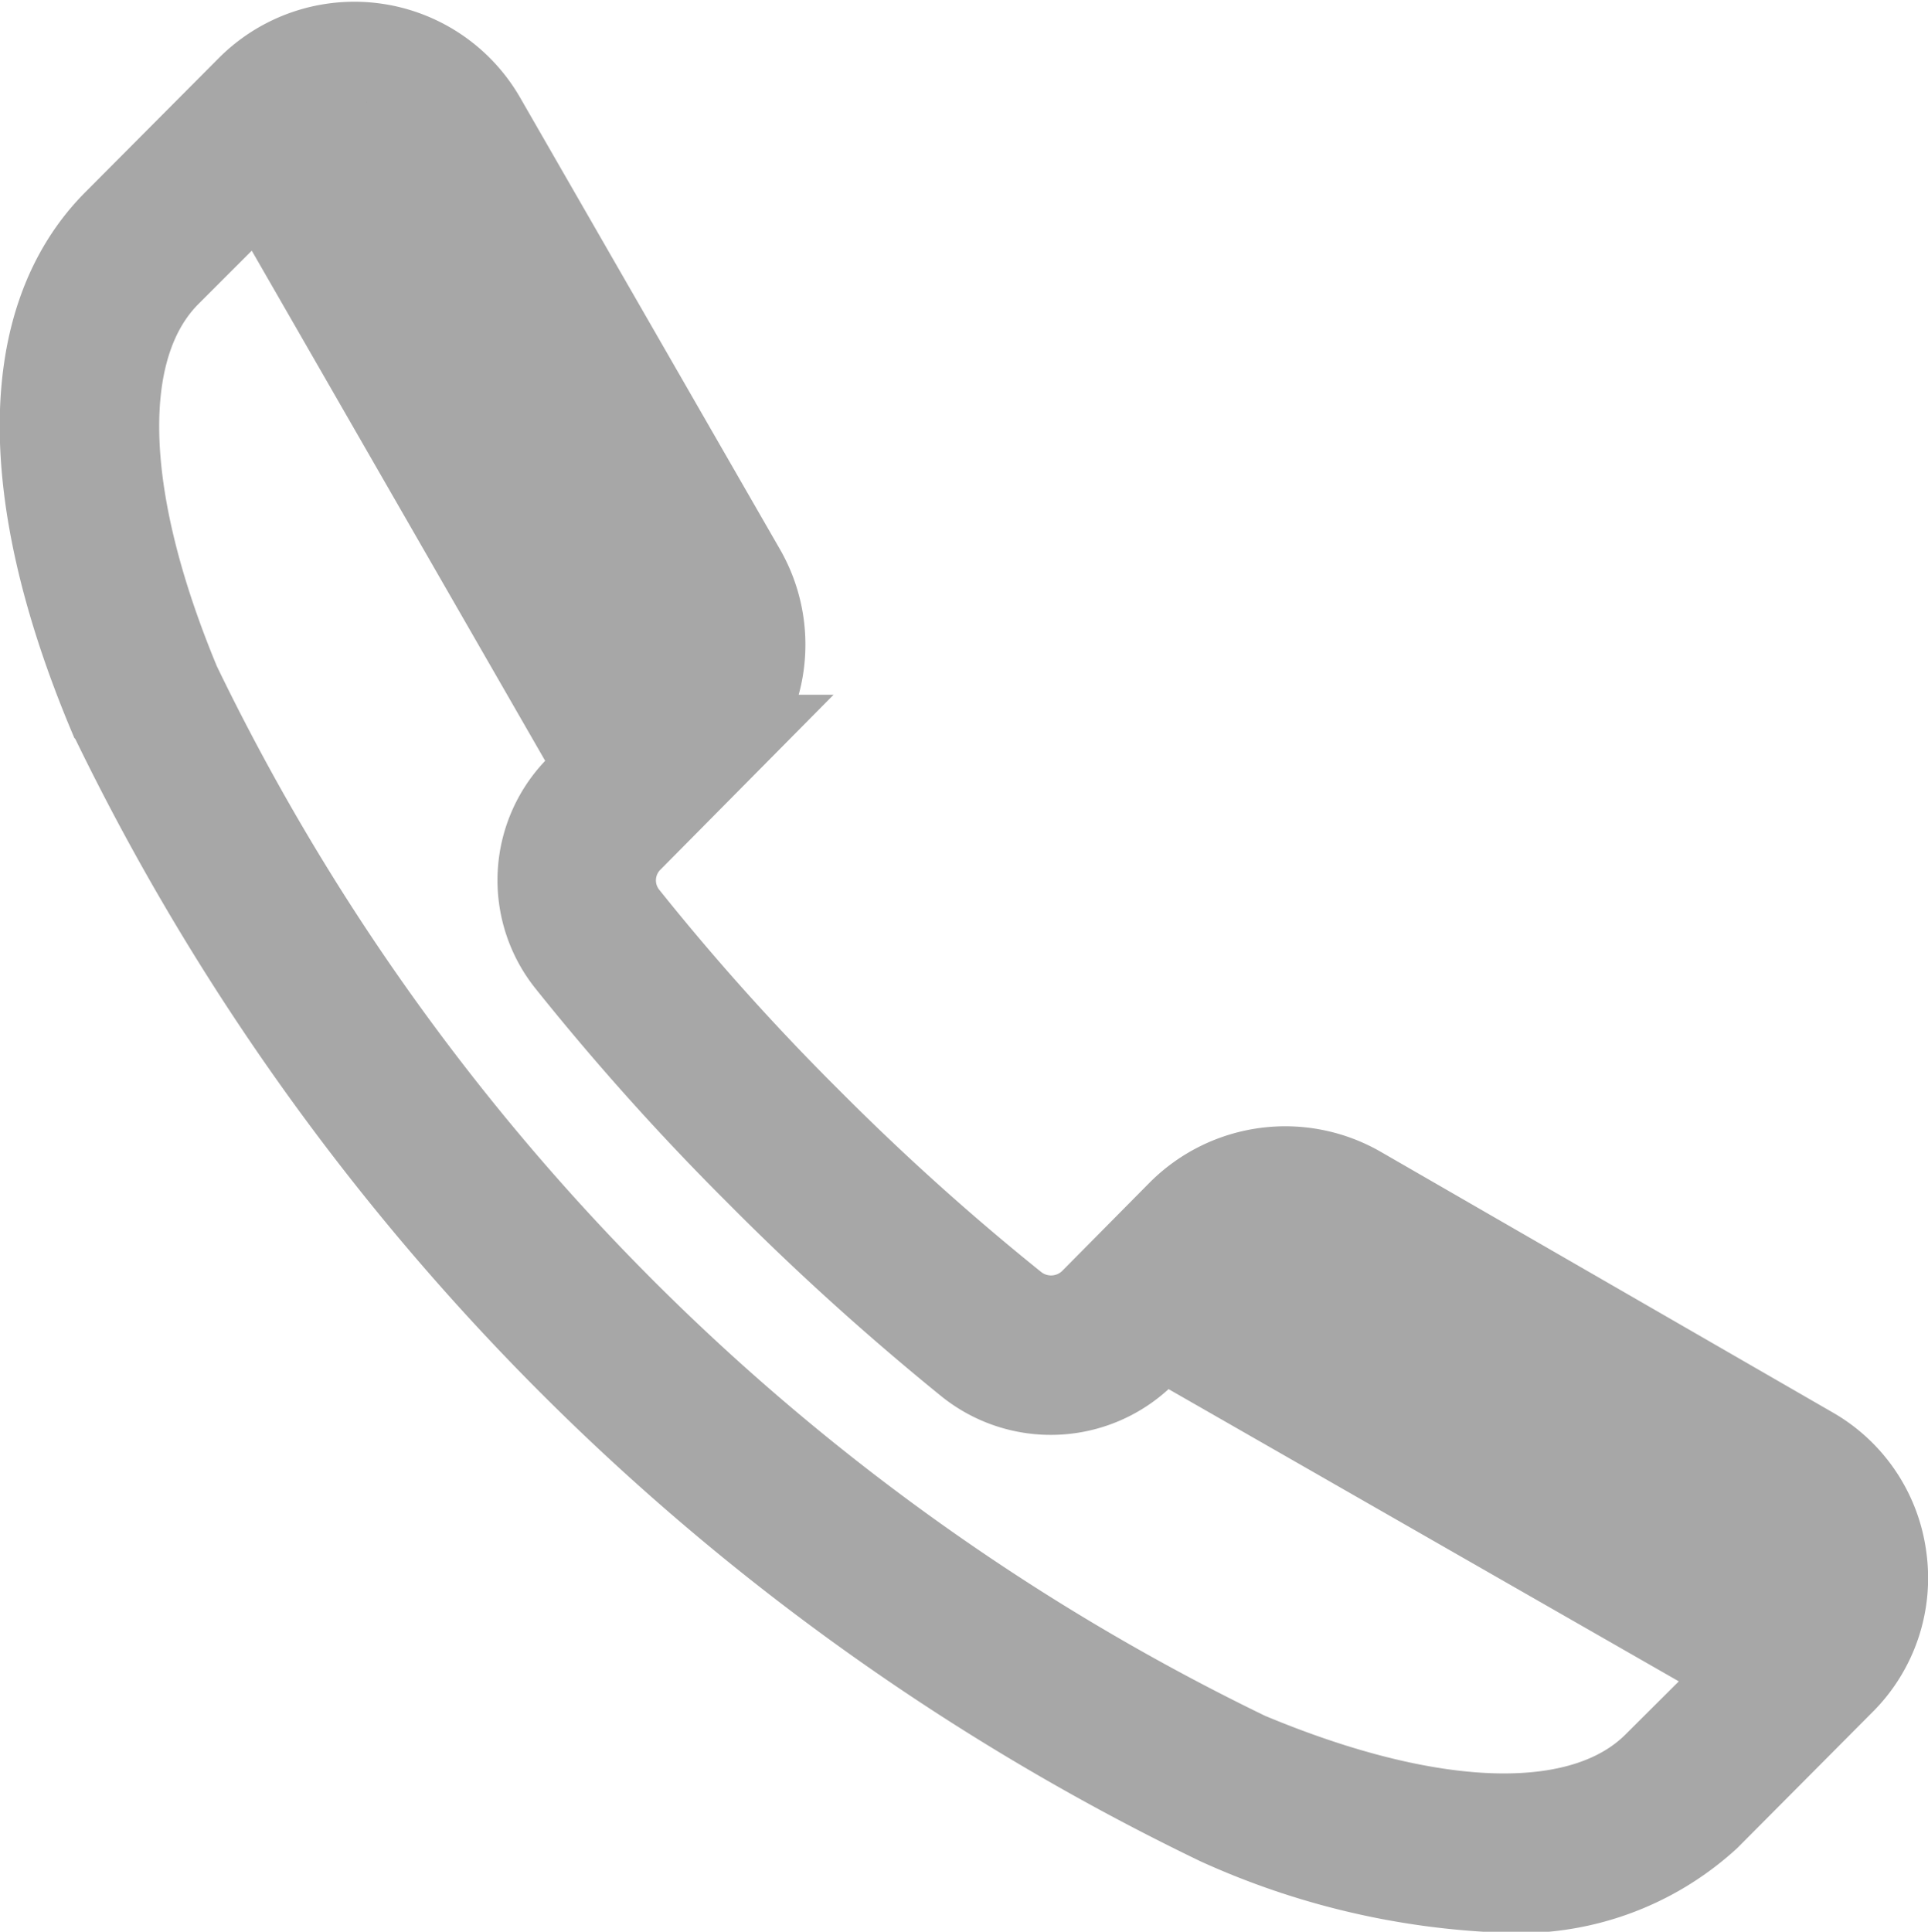 <svg xmlns="http://www.w3.org/2000/svg" width="19.344" height="19.38" viewBox="0 0 19.344 19.38"><defs><style>.cls-1{stroke:#a7a7a7;stroke-width:1px;fill-rule:evenodd}</style></defs><path id="Forma_1" data-name="Forma 1" class="cls-1" d="M892.863 5219.7a1.4 1.4 0 0 0-.7-1.04l-4.526-2.61a1.421 1.421 0 0 0-1.71.22l-.891.9a.66.66 0 0 1-.873.04 25.086 25.086 0 0 1-2.057-1.85 24.394 24.394 0 0 1-1.85-2.06.65.65 0 0 1 .049-.87l.891-.9a1.418 1.418 0 0 0 .227-1.71l-2.606-4.53a1.419 1.419 0 0 0-2.231-.3l-1.344 1.35c-.937.94-.952 2.66-.042 4.84a23.759 23.759 0 0 0 11.086 11.1 7.521 7.521 0 0 0 2.841.67 2.732 2.732 0 0 0 1.988-.71l1.343-1.35a1.4 1.4 0 0 0 .405-1.19zm-5.52-3.14l4.526 2.61a.832.832 0 0 1 .251 1.21l-6.015-3.44.245-.25a.836.836 0 0 1 .993-.13zm-9.645-11.38a.8.8 0 0 1 .606.41l2.606 4.53a.82.82 0 0 1-.132.99l-.224.23-3.452-6.01a.844.844 0 0 1 .486-.16c.036 0 .073.01.112.01zm13 16.63c-.745.75-2.269.72-4.18-.08a23.161 23.161 0 0 1-10.767-10.78c-.8-1.92-.83-3.44-.086-4.19l1-1 3.457 6.01-.232.24a1.239 1.239 0 0 0-.092 1.66 25.208 25.208 0 0 0 1.893 2.11 26.187 26.187 0 0 0 2.1 1.9 1.25 1.25 0 0 0 1.666-.09l.211-.22 6.024 3.45z" transform="translate(-874.031 -5204.06)"/></svg>